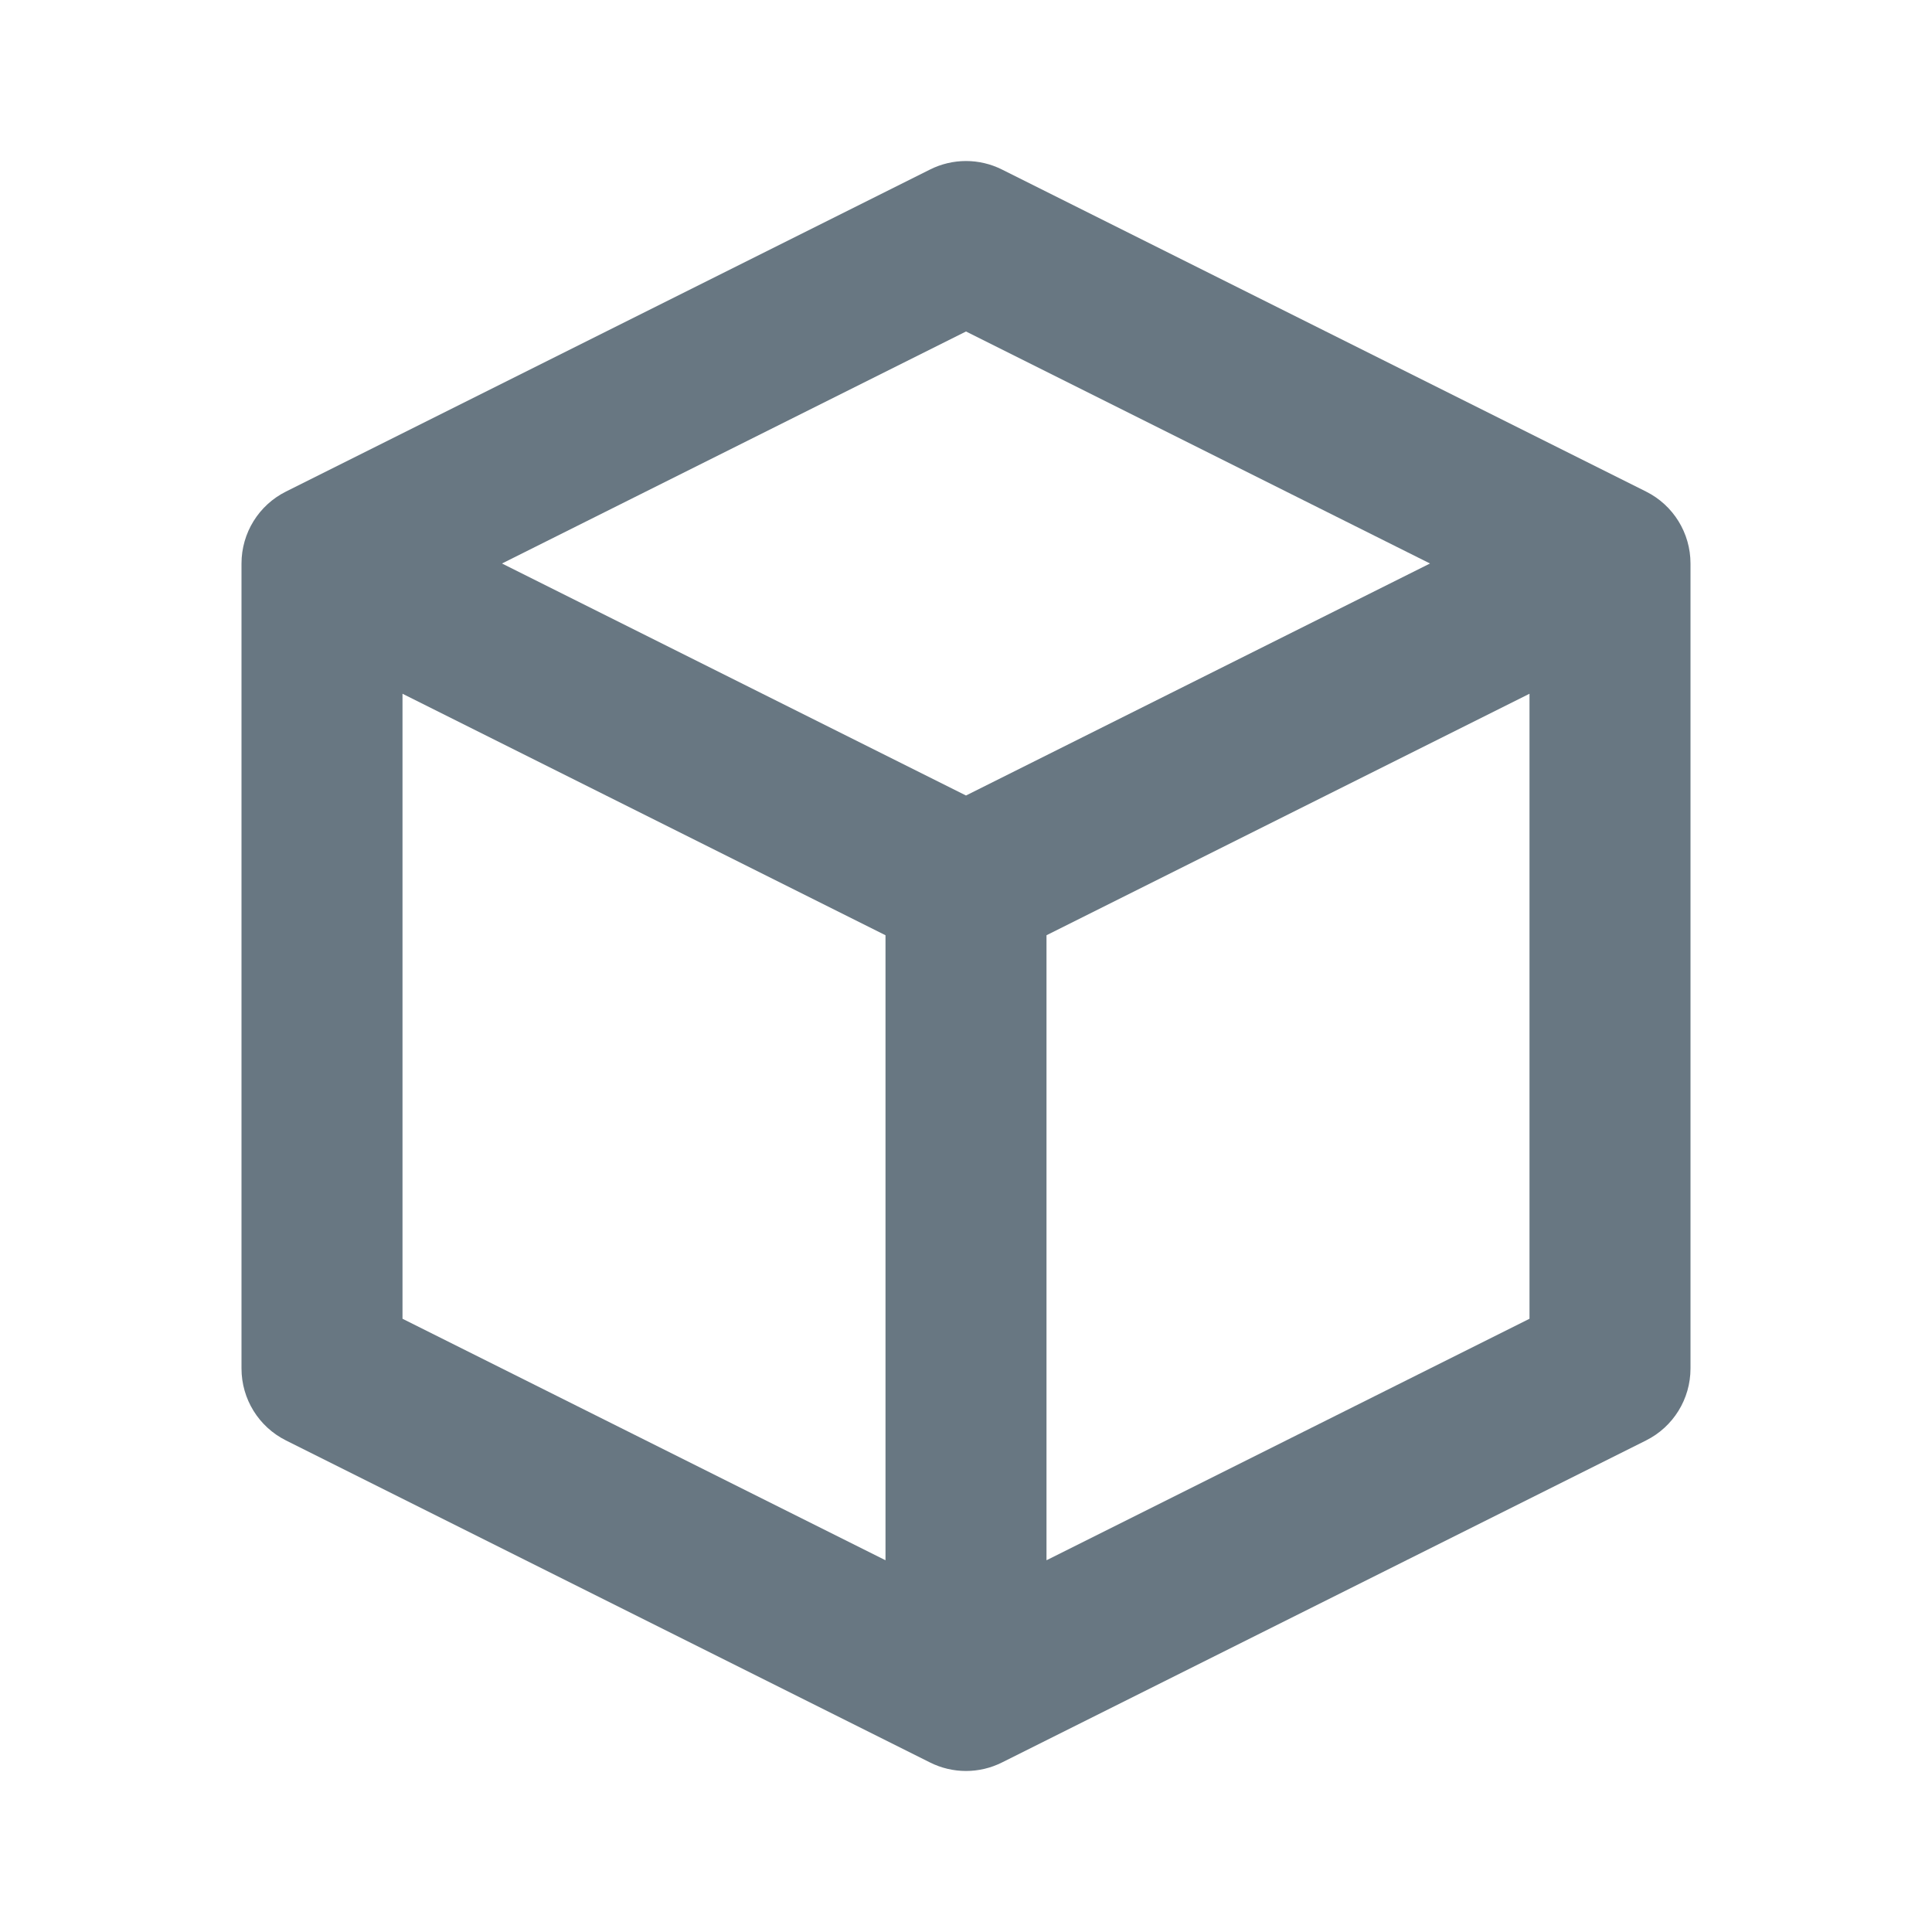 <svg width="24" height="24" viewBox="0 0 24 24" fill="none" xmlns="http://www.w3.org/2000/svg">
<path fill-rule="evenodd" clip-rule="evenodd" d="M11.553 2.106C11.834 1.965 12.166 1.965 12.447 2.106L20.447 6.106C20.786 6.275 21 6.621 21 7V17C21 17.379 20.786 17.725 20.447 17.894L12.447 21.894C12.166 22.035 11.834 22.035 11.553 21.894L3.553 17.894C3.214 17.725 3 17.379 3 17V7C3 6.621 3.214 6.275 3.553 6.106L11.553 2.106ZM5 8.618L11 11.618V19.382L5 16.382V8.618ZM13 19.382L19 16.382V8.618L13 11.618V19.382ZM12 9.882L17.764 7L12 4.118L6.236 7L12 9.882Z" fill="#687782"/>
</svg>
